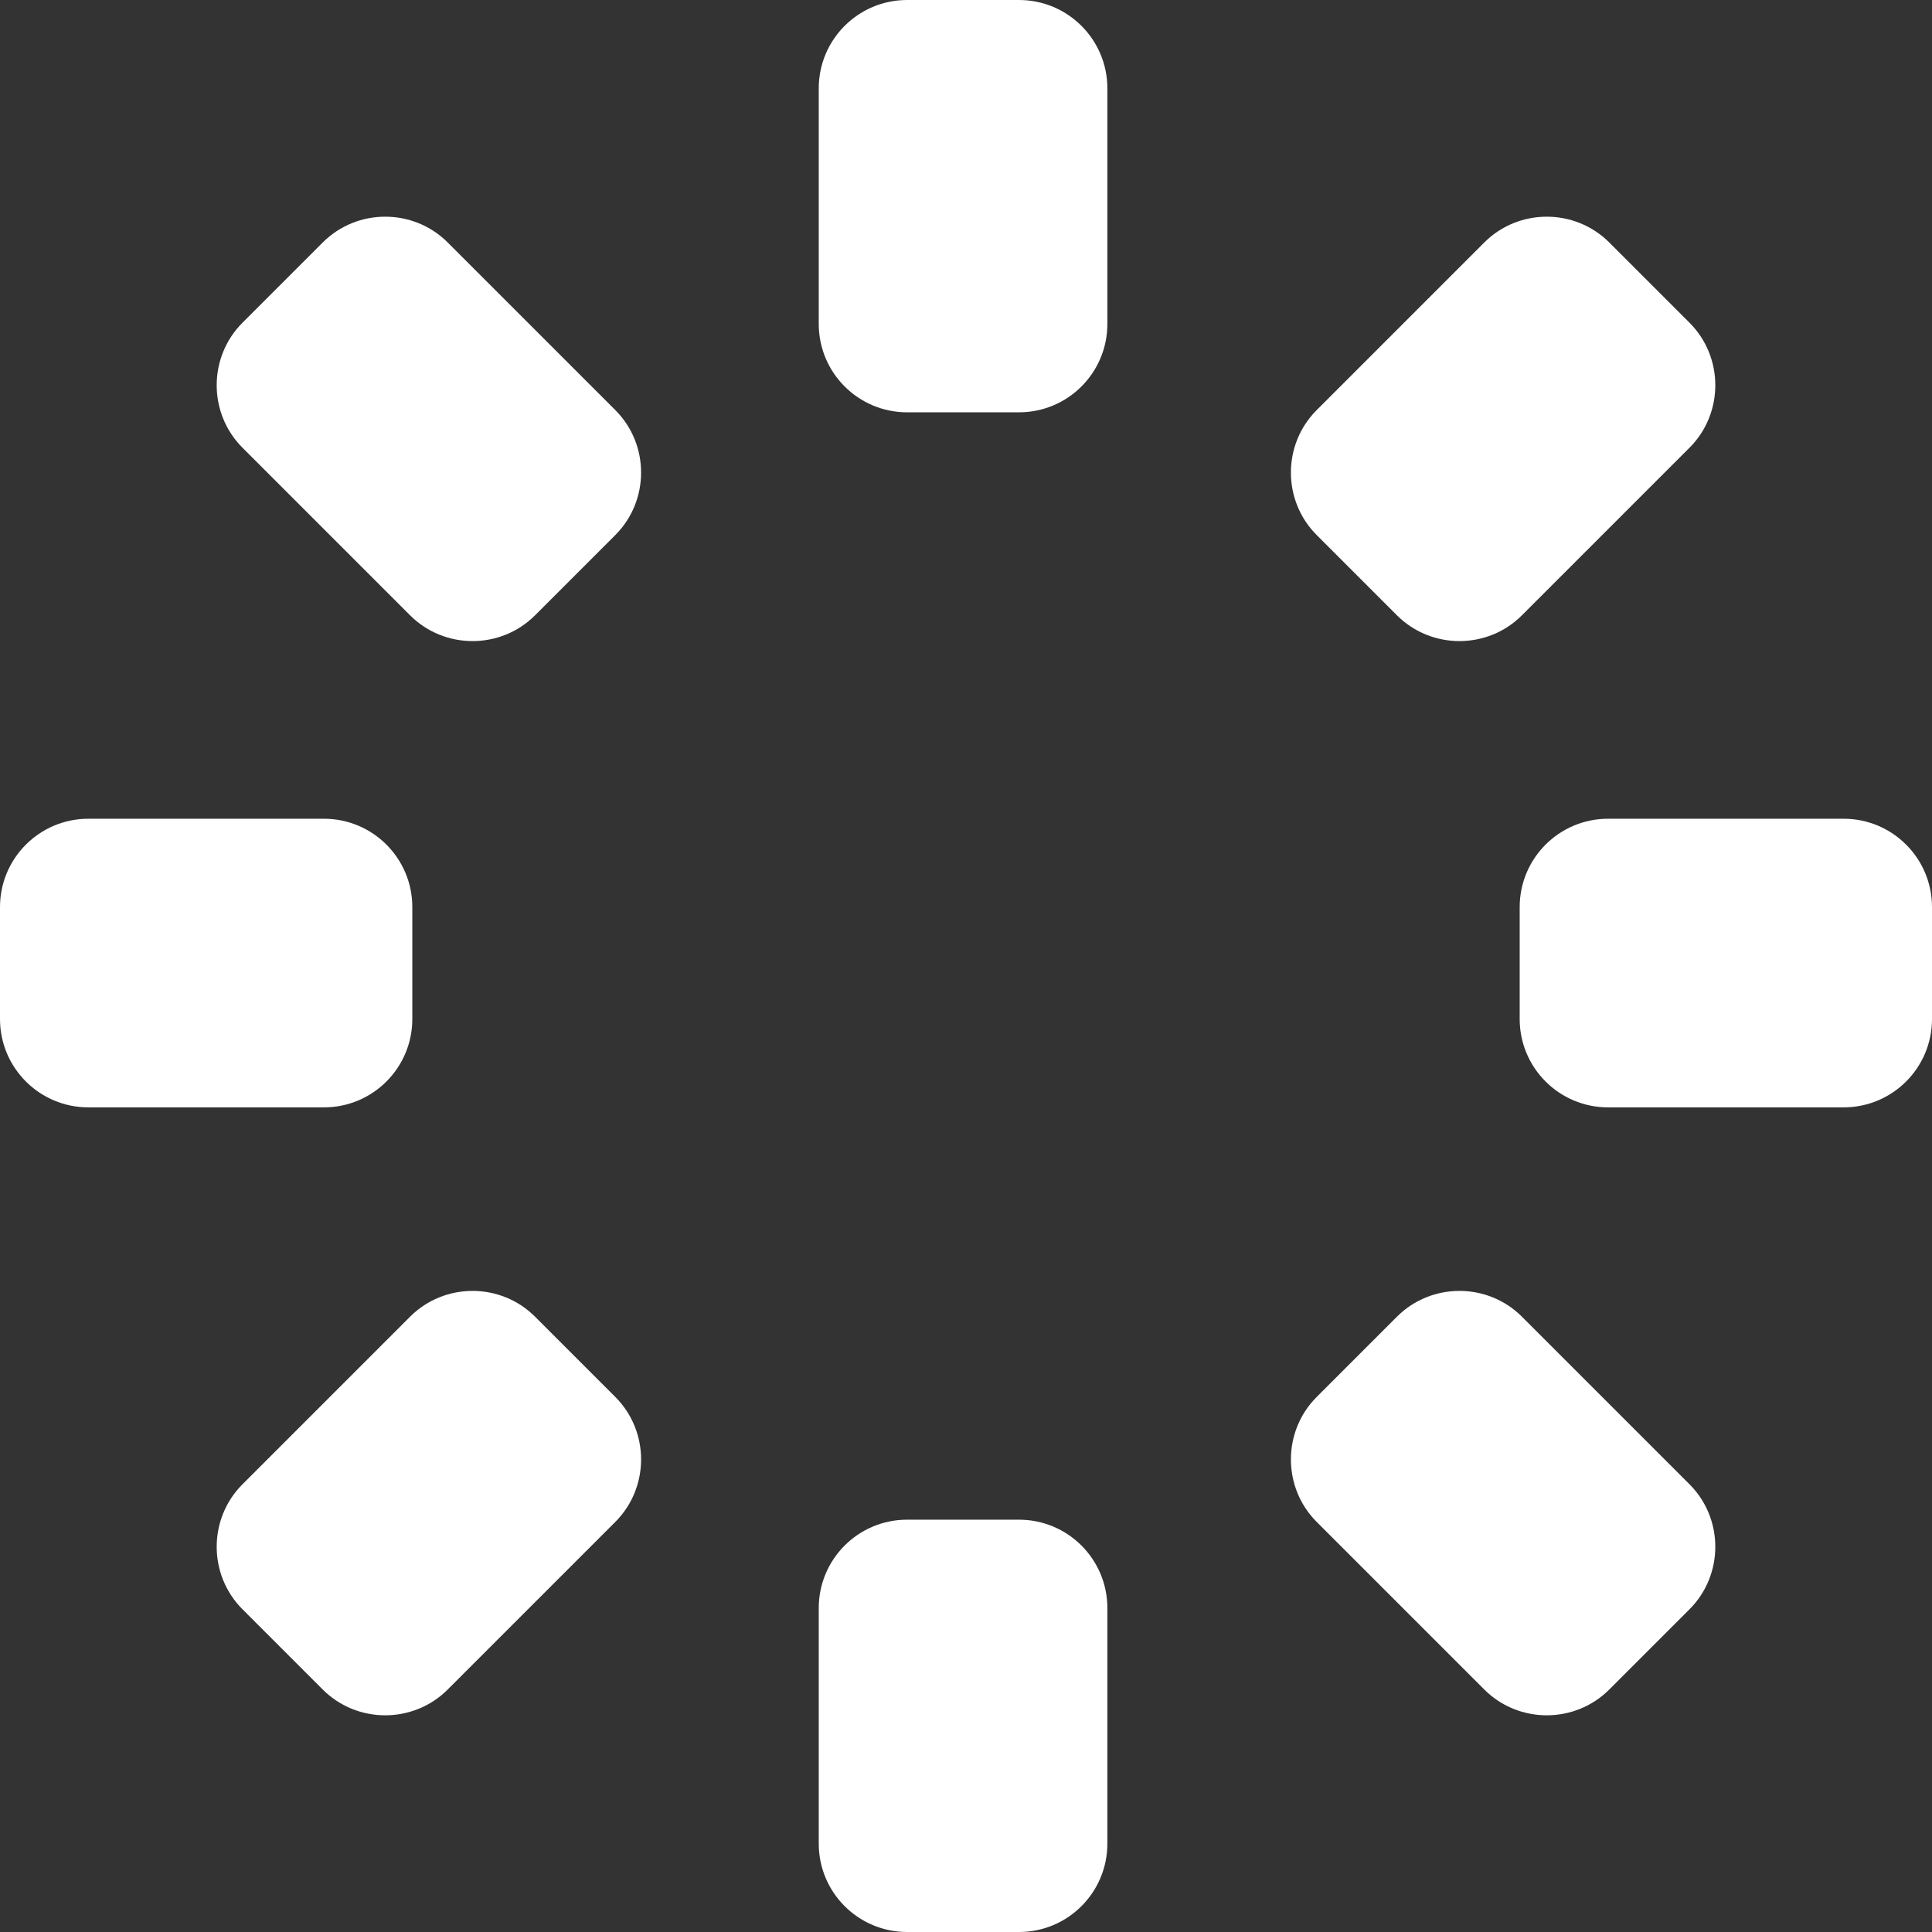 <?xml version="1.0" encoding="iso-8859-1"?>

<svg fill="#ffffff" version="1.1" id="Capa_1" xmlns="http://www.w3.org/2000/svg" xmlns:xlink="http://www.w3.org/1999/xlink" x="0px" y="0px"
	 viewBox="0 0 328 328" style="enable-background:new 0 0 328 328;" xml:space="preserve">
<rect x="0" y="0" width="328" height="328" fill="#333333" stroke="none"/>
<g>
	<path d="M173,258h-19c-8.284,0-15,6.716-15,15v40c0,8.284,6.716,15,15,15h19c8.284,0,15-6.716,15-15v-40
		C188,264.716,181.284,258,173,258z"/>
	<path d="M173,0h-19c-8.284,0-15,6.716-15,15v40c0,8.284,6.716,15,15,15h19c8.284,0,15-6.716,15-15V15C188,6.716,181.284,0,173,0z"
		/>
	<path d="M90.834,223.536c-5.834-5.834-15.38-5.834-21.213,0l-28.457,28.457c-5.834,5.834-5.834,15.38,0,21.213l13.63,13.63
		c5.834,5.834,15.38,5.834,21.213,0l28.457-28.457c5.834-5.834,5.834-15.38,0-21.213L90.834,223.536z"/>
	<path d="M237.166,104.464c5.834,5.834,15.38,5.834,21.213,0l28.457-28.457c5.834-5.834,5.834-15.38,0-21.213l-13.63-13.63
		c-5.834-5.834-15.38-5.834-21.213,0l-28.457,28.457c-5.834,5.834-5.834,15.38,0,21.213L237.166,104.464z"/>
	<path d="M70,173v-19c0-8.284-6.716-15-15-15H15c-8.284,0-15,6.716-15,15v19c0,8.284,6.716,15,15,15h40
		C63.284,188,70,181.284,70,173z"/>
	<path d="M313,139h-40c-8.284,0-15,6.716-15,15v19c0,8.284,6.716,15,15,15h40c8.284,0,15-6.716,15-15v-19
		C328,145.716,321.284,139,313,139z"/>
	<path d="M76.007,41.164c-5.834-5.834-15.38-5.834-21.213,0l-13.63,13.63c-5.834,5.834-5.834,15.38,0,21.213l28.457,28.457
		c5.834,5.834,15.38,5.834,21.213,0l13.63-13.63c5.834-5.834,5.834-15.38,0-21.213L76.007,41.164z"/>
	<path d="M258.379,223.536c-5.834-5.834-15.38-5.834-21.213,0l-13.63,13.63c-5.834,5.834-5.834,15.38,0,21.213l28.457,28.457
		c5.834,5.834,15.38,5.834,21.213,0l13.63-13.63c5.834-5.834,5.834-15.38,0-21.213L258.379,223.536z"/>
</g>

</svg>
